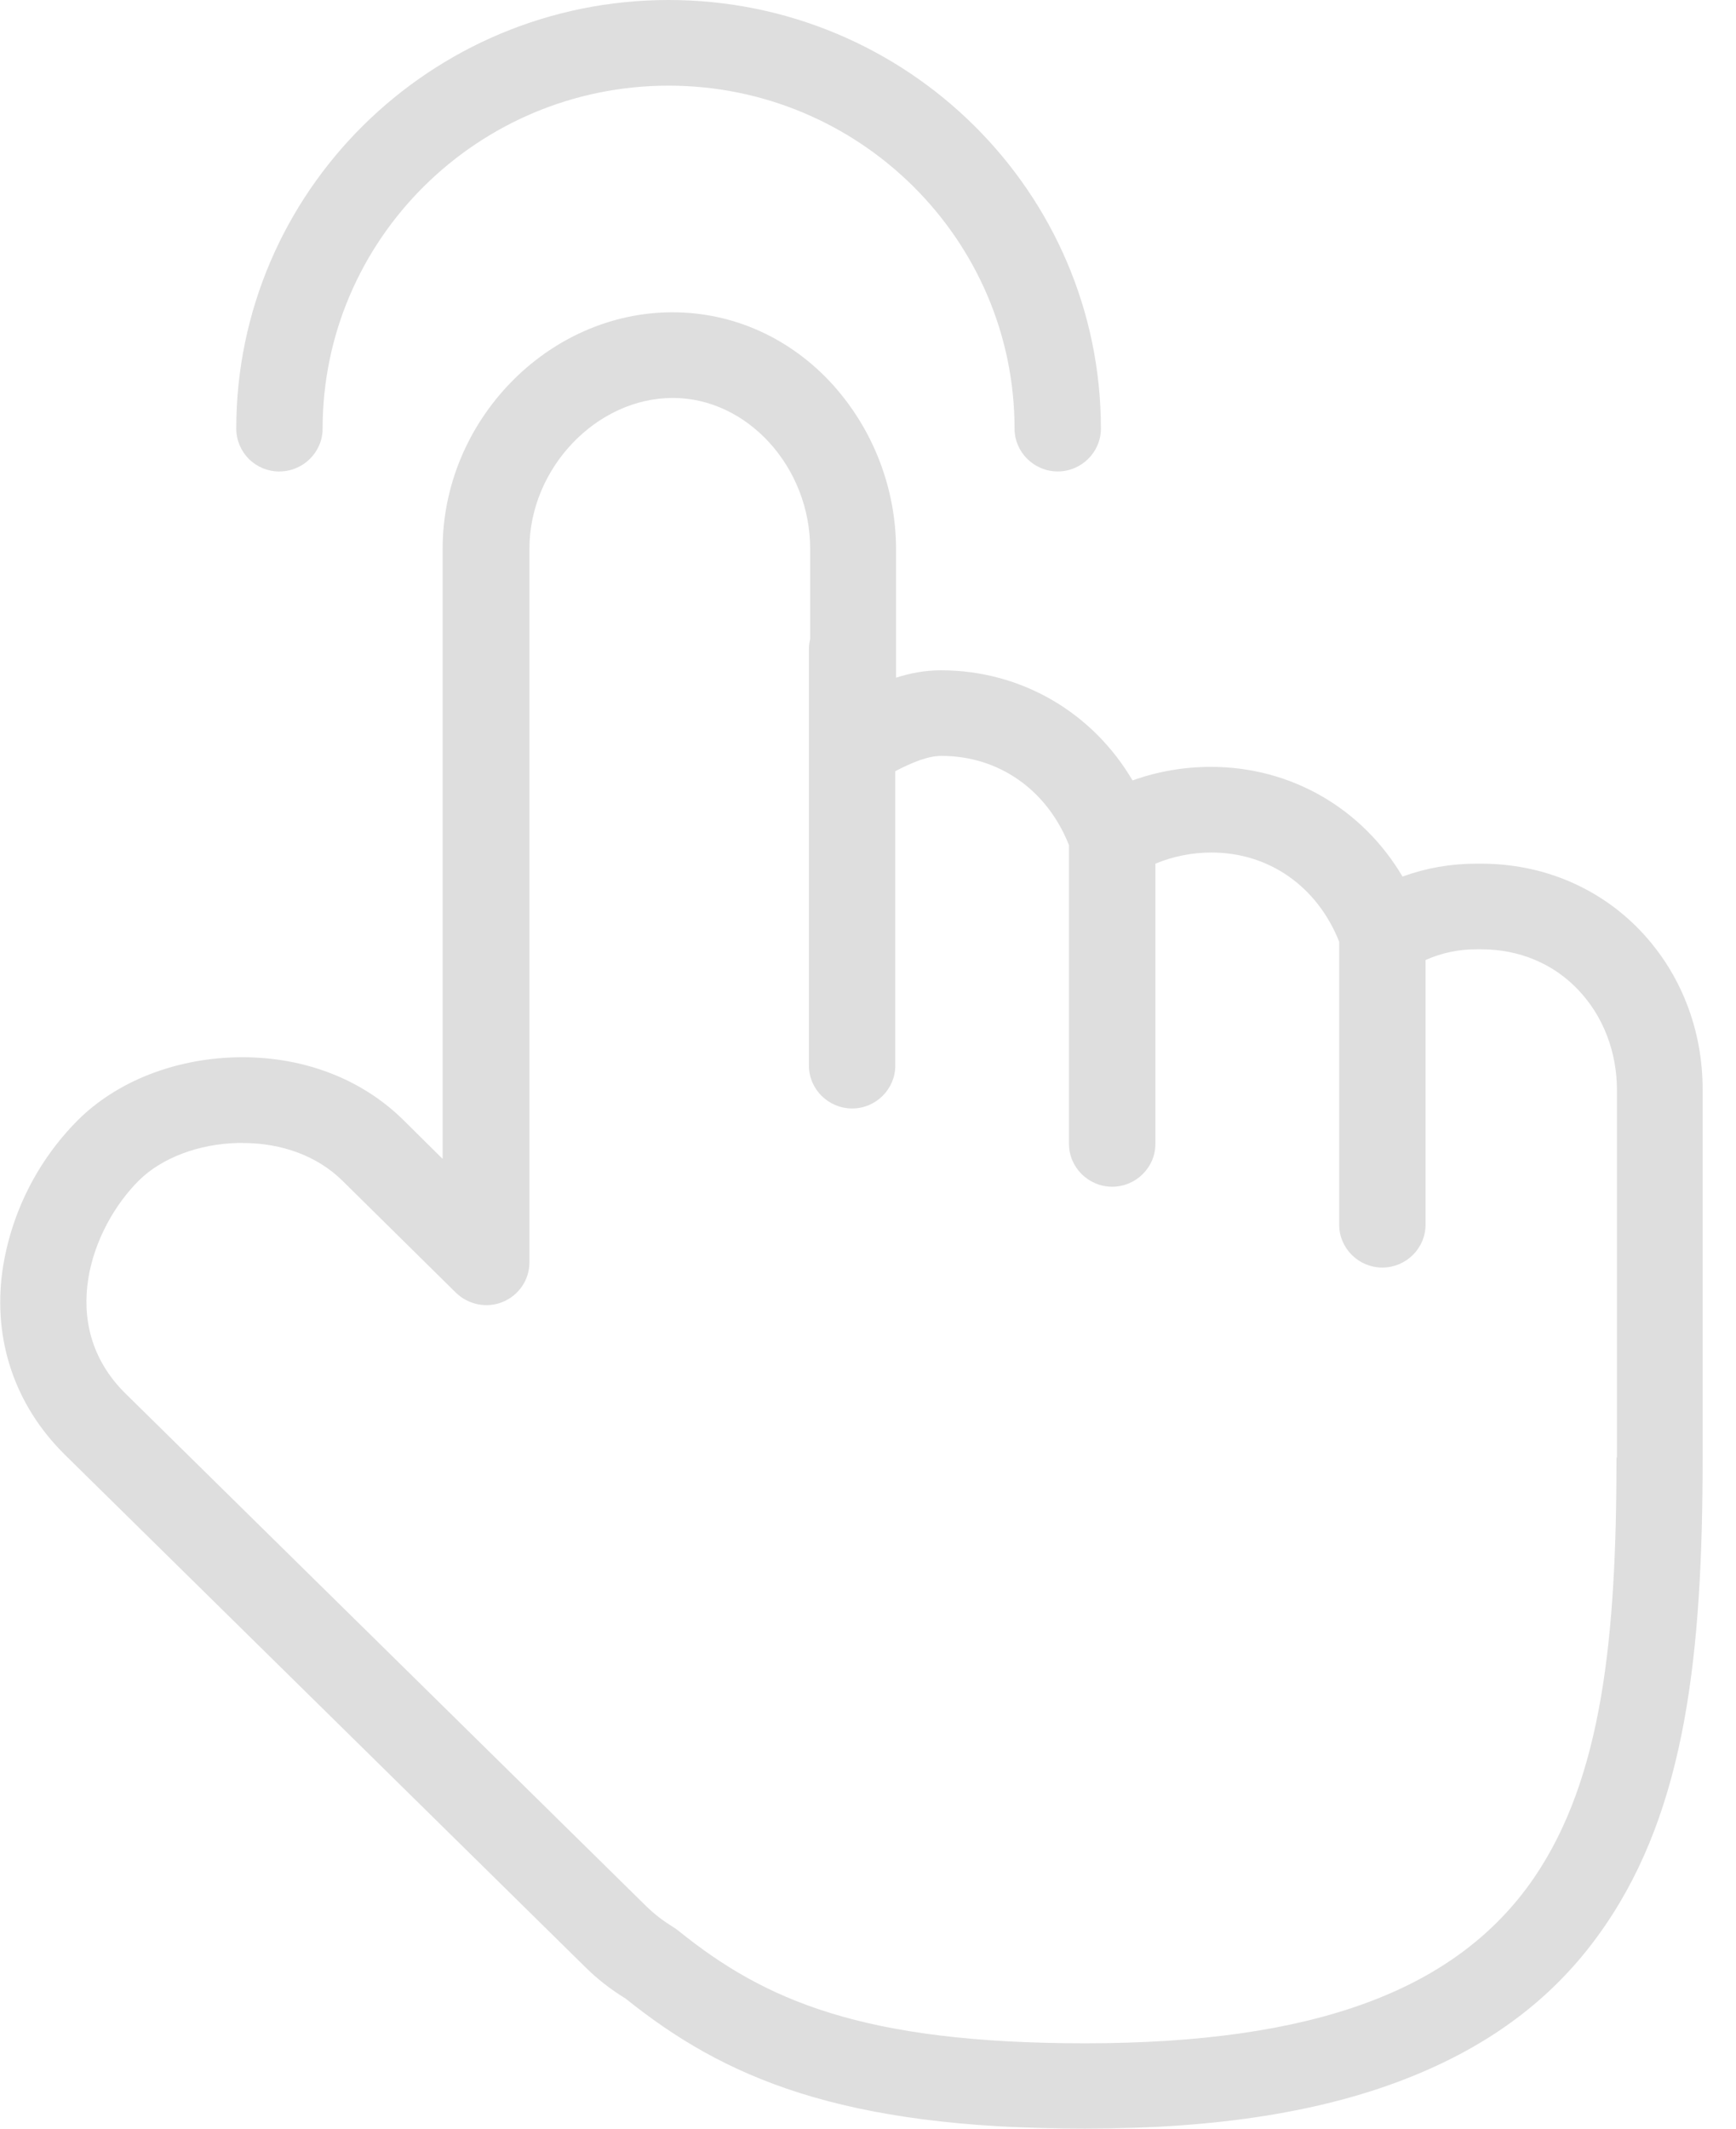 <?xml version="1.0" encoding="UTF-8"?>
<svg width="31px" height="38px" viewBox="0 0 31 38" version="1.1" xmlns="http://www.w3.org/2000/svg" xmlns:xlink="http://www.w3.org/1999/xlink">
    <!-- Generator: Sketch 52.2 (67145) - http://www.bohemiancoding.com/sketch -->
    <title>操作 copy</title>
    <desc>Created with Sketch.</desc>
    <g id="总览" stroke="none" stroke-width="1" fill="none" fill-rule="evenodd">
        <g id="分组-9" transform="translate(-1722, -30)" fill="#DEDEDE" fill-rule="nonzero">
            <g id="分组-8-copy-13" transform="translate(1578, 0)">
                <g id="操作-copy" transform="translate(144, 30)">
                    <path d="M29.294,16.616 C28.557,15.843 27.546,15.418 26.449,15.418 L26.364,15.418 C25.902,15.418 25.468,15.495 25.045,15.648 C24.329,14.437 23.061,13.69 21.625,13.69 C21.146,13.69 20.67,13.771 20.224,13.932 C19.509,12.717 18.237,11.966 16.802,11.966 C16.519,11.966 16.249,12.017 16.001,12.098 L16.001,9.796 C15.997,8.72 15.599,7.682 14.882,6.879 C14.124,6.038 13.1,5.575 12.008,5.575 C9.785,5.575 7.904,7.507 7.904,9.796 L7.904,20.688 L7.196,19.987 C6.434,19.24 5.371,18.845 4.206,18.875 C3.109,18.904 2.085,19.308 1.395,19.992 C0.665,20.722 0.19,21.67 0.042,22.692 C-0.125,23.924 0.264,25.079 1.147,25.958 L10.453,35.117 C10.662,35.325 10.907,35.516 11.172,35.678 C12.911,37.074 14.985,38 19.372,38 C21.754,38 23.669,37.694 25.228,37.061 C26.715,36.458 27.838,35.584 28.66,34.378 C30.108,32.268 30.404,29.508 30.404,26.017 L30.404,19.46 C30.408,18.382 30.014,17.372 29.294,16.616 Z M28.866,26.021 C28.866,29.232 28.613,31.737 27.392,33.524 C26.012,35.537 23.463,36.476 19.376,36.476 C15.401,36.476 13.648,35.707 12.11,34.463 C12.08,34.441 12.054,34.42 12.02,34.4 C11.847,34.295 11.686,34.171 11.541,34.03 L2.235,24.871 C0.997,23.644 1.635,21.911 2.483,21.071 C2.886,20.672 3.546,20.421 4.244,20.404 L4.33,20.404 C5.041,20.404 5.671,20.642 6.112,21.075 L8.139,23.075 C8.361,23.291 8.691,23.36 8.979,23.241 C9.266,23.122 9.454,22.846 9.454,22.536 L9.454,9.796 C9.454,8.361 10.65,7.104 12.016,7.104 C13.344,7.104 14.467,8.335 14.467,9.796 L14.467,11.406 C14.454,11.465 14.445,11.524 14.445,11.588 L14.445,19.023 C14.445,19.444 14.792,19.788 15.217,19.788 C15.641,19.788 15.987,19.444 15.987,19.023 L15.987,13.767 C16.275,13.618 16.562,13.494 16.811,13.494 C17.839,13.494 18.699,14.102 19.089,15.087 L19.089,20.42 C19.089,20.84 19.437,21.185 19.86,21.185 C20.285,21.185 20.632,20.84 20.632,20.421 L20.632,15.418 C20.949,15.286 21.29,15.219 21.634,15.219 C22.662,15.219 23.523,15.826 23.914,16.811 L23.914,21.864 C23.914,22.284 24.261,22.628 24.684,22.628 C25.109,22.628 25.456,22.284 25.456,21.864 L25.456,17.138 C25.744,17.009 26.057,16.944 26.373,16.947 L26.458,16.947 C27.126,16.947 27.739,17.202 28.181,17.669 C28.626,18.136 28.874,18.773 28.874,19.461 L28.874,26.021 L28.866,26.021 Z M4.99,8.417 C4.786,8.418 4.591,8.338 4.446,8.195 C4.301,8.051 4.219,7.856 4.219,7.653 C4.219,3.431 7.681,0 11.939,0 C16.198,0 19.659,3.431 19.659,7.652 C19.659,8.072 19.312,8.416 18.888,8.416 C18.464,8.416 18.117,8.072 18.117,7.652 C18.117,4.276 15.345,1.529 11.939,1.529 C8.533,1.529 5.761,4.276 5.761,7.652 C5.761,8.072 5.414,8.416 4.99,8.416 L4.99,8.417 Z" id="形状"></path>
                </g>
            </g>
        </g>
    </g>
</svg>
